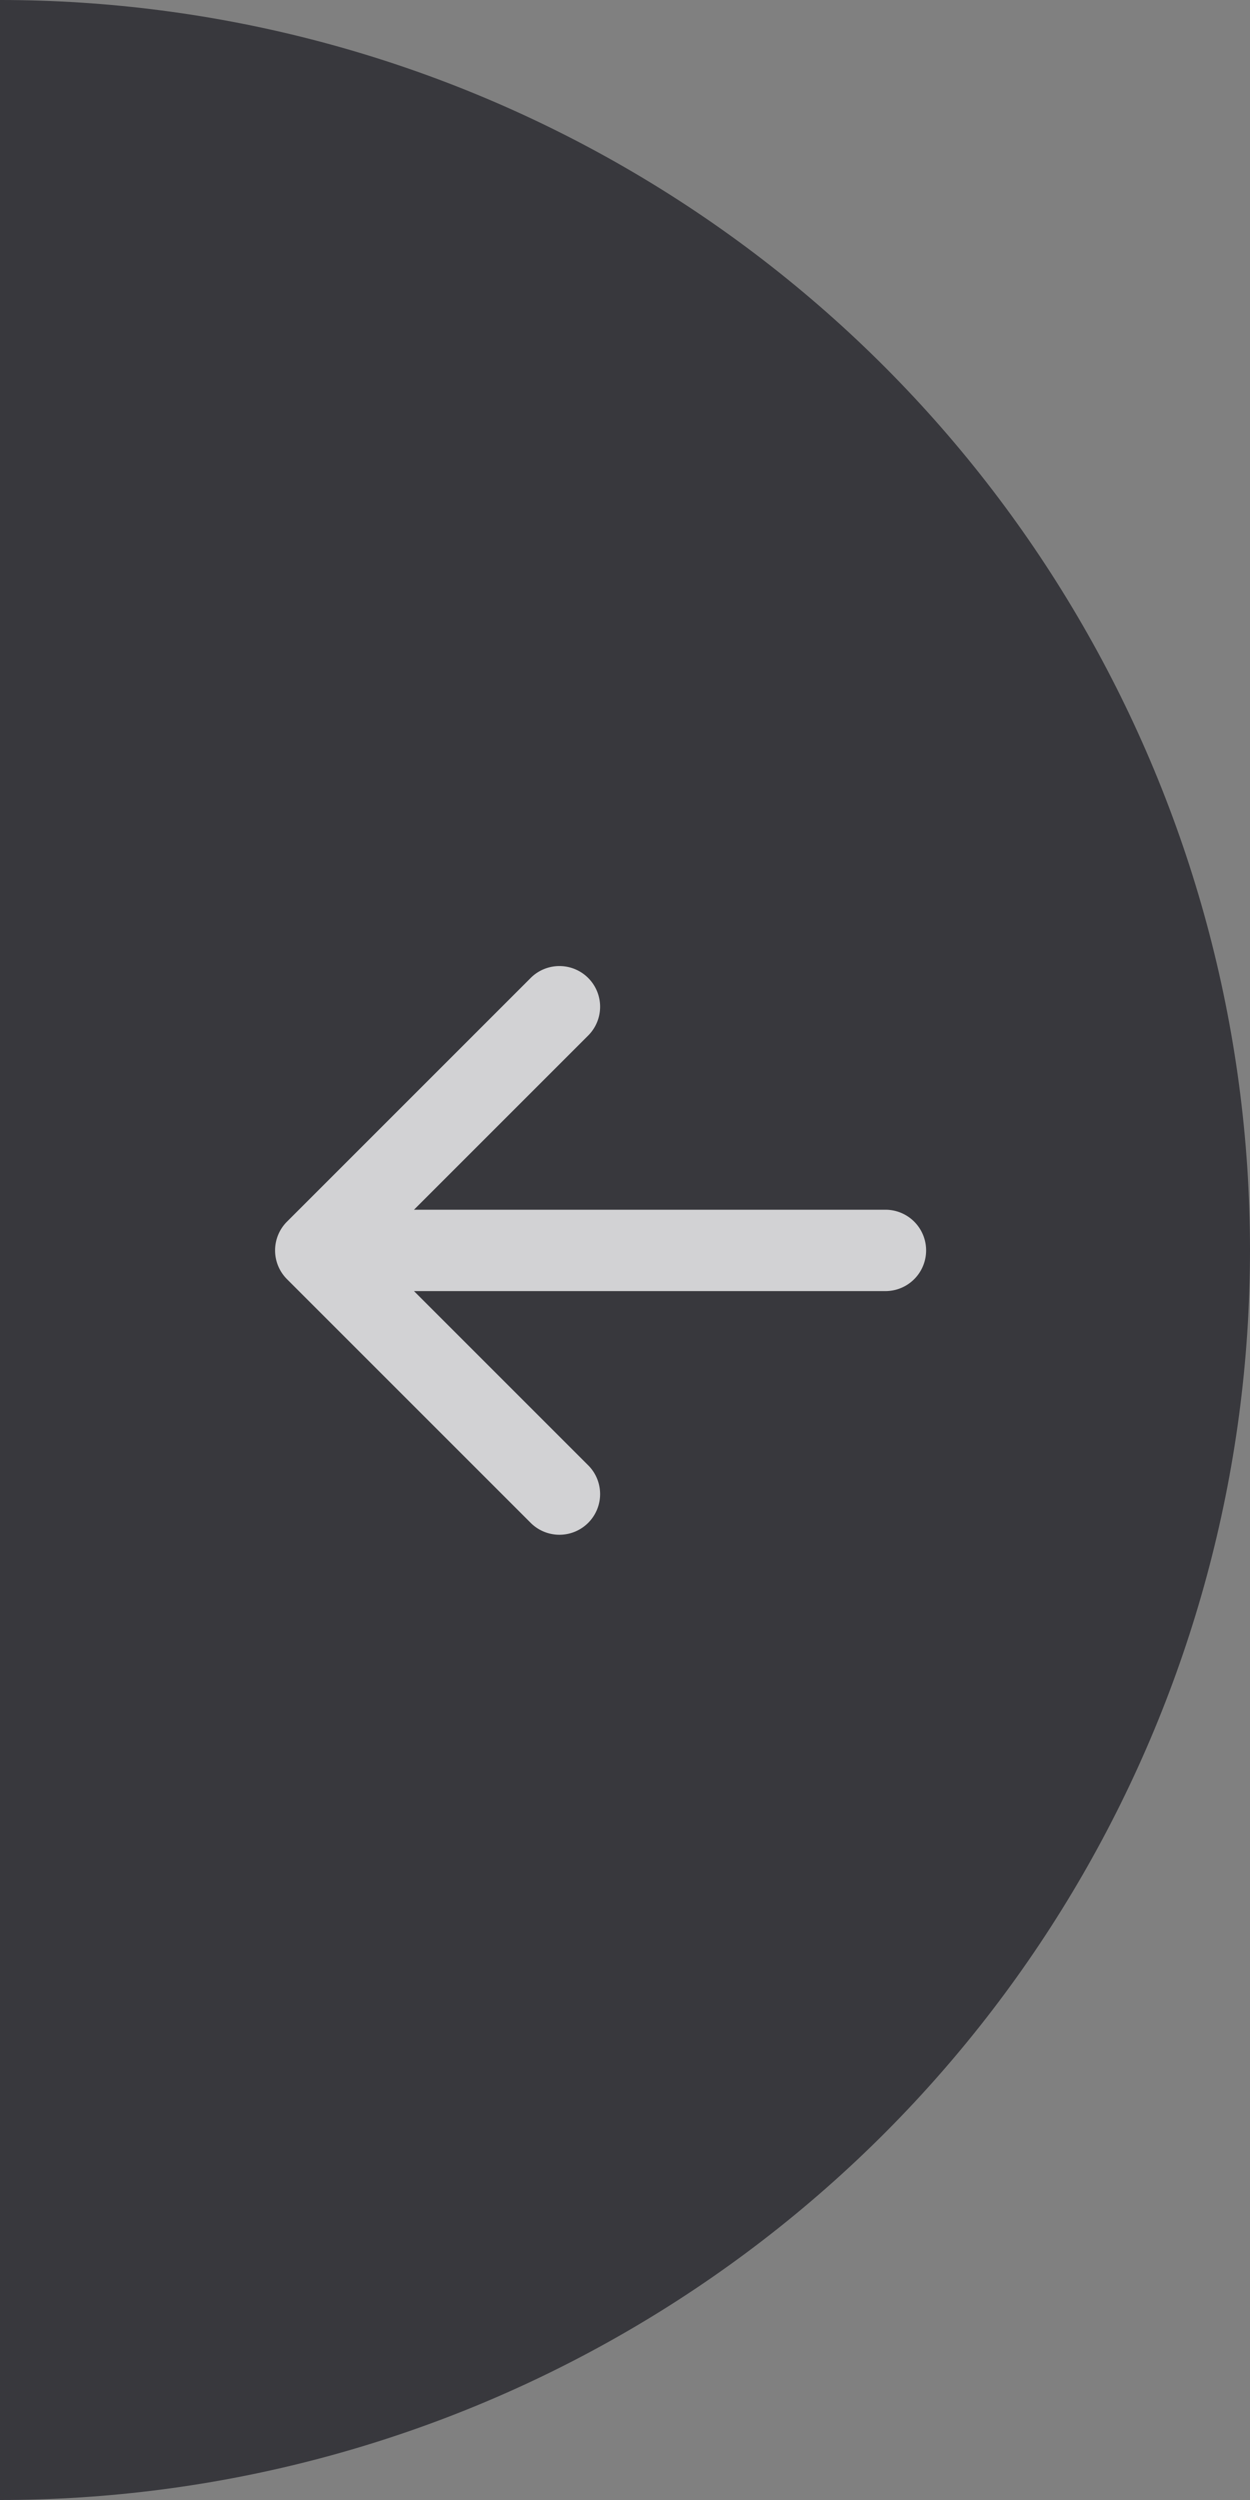 <!-- This Source Code Form is subject to the terms of the Mozilla Public
   - License, v. 2.0. If a copy of the MPL was not distributed with this
   - file, You can obtain one at http://mozilla.org/MPL/2.0/. -->
<svg width="256" height="512" xmlns="http://www.w3.org/2000/svg">
  <rect width="100%" height="100%" fill="#808080" stroke="none"/>
  <ellipse ry="256" rx="256" cy="256" cx="0" stroke-width="0" stroke="#000" fill="#38383d"/>
  <path d="m181.335,247.75l-96.55,0l35.775,-35.775a8.333,8.333 0 0 0 -11.783,-11.783l-50,50a8.333,8.333 0 0 0 0,11.783l50,50a8.333,8.333 0 0 0 11.783,-11.783l-35.775,-35.775l96.55,0a8.333,8.333 0 0 0 0,-16.666z" fill="rgba(249, 249, 250, .8)"/>
</svg>